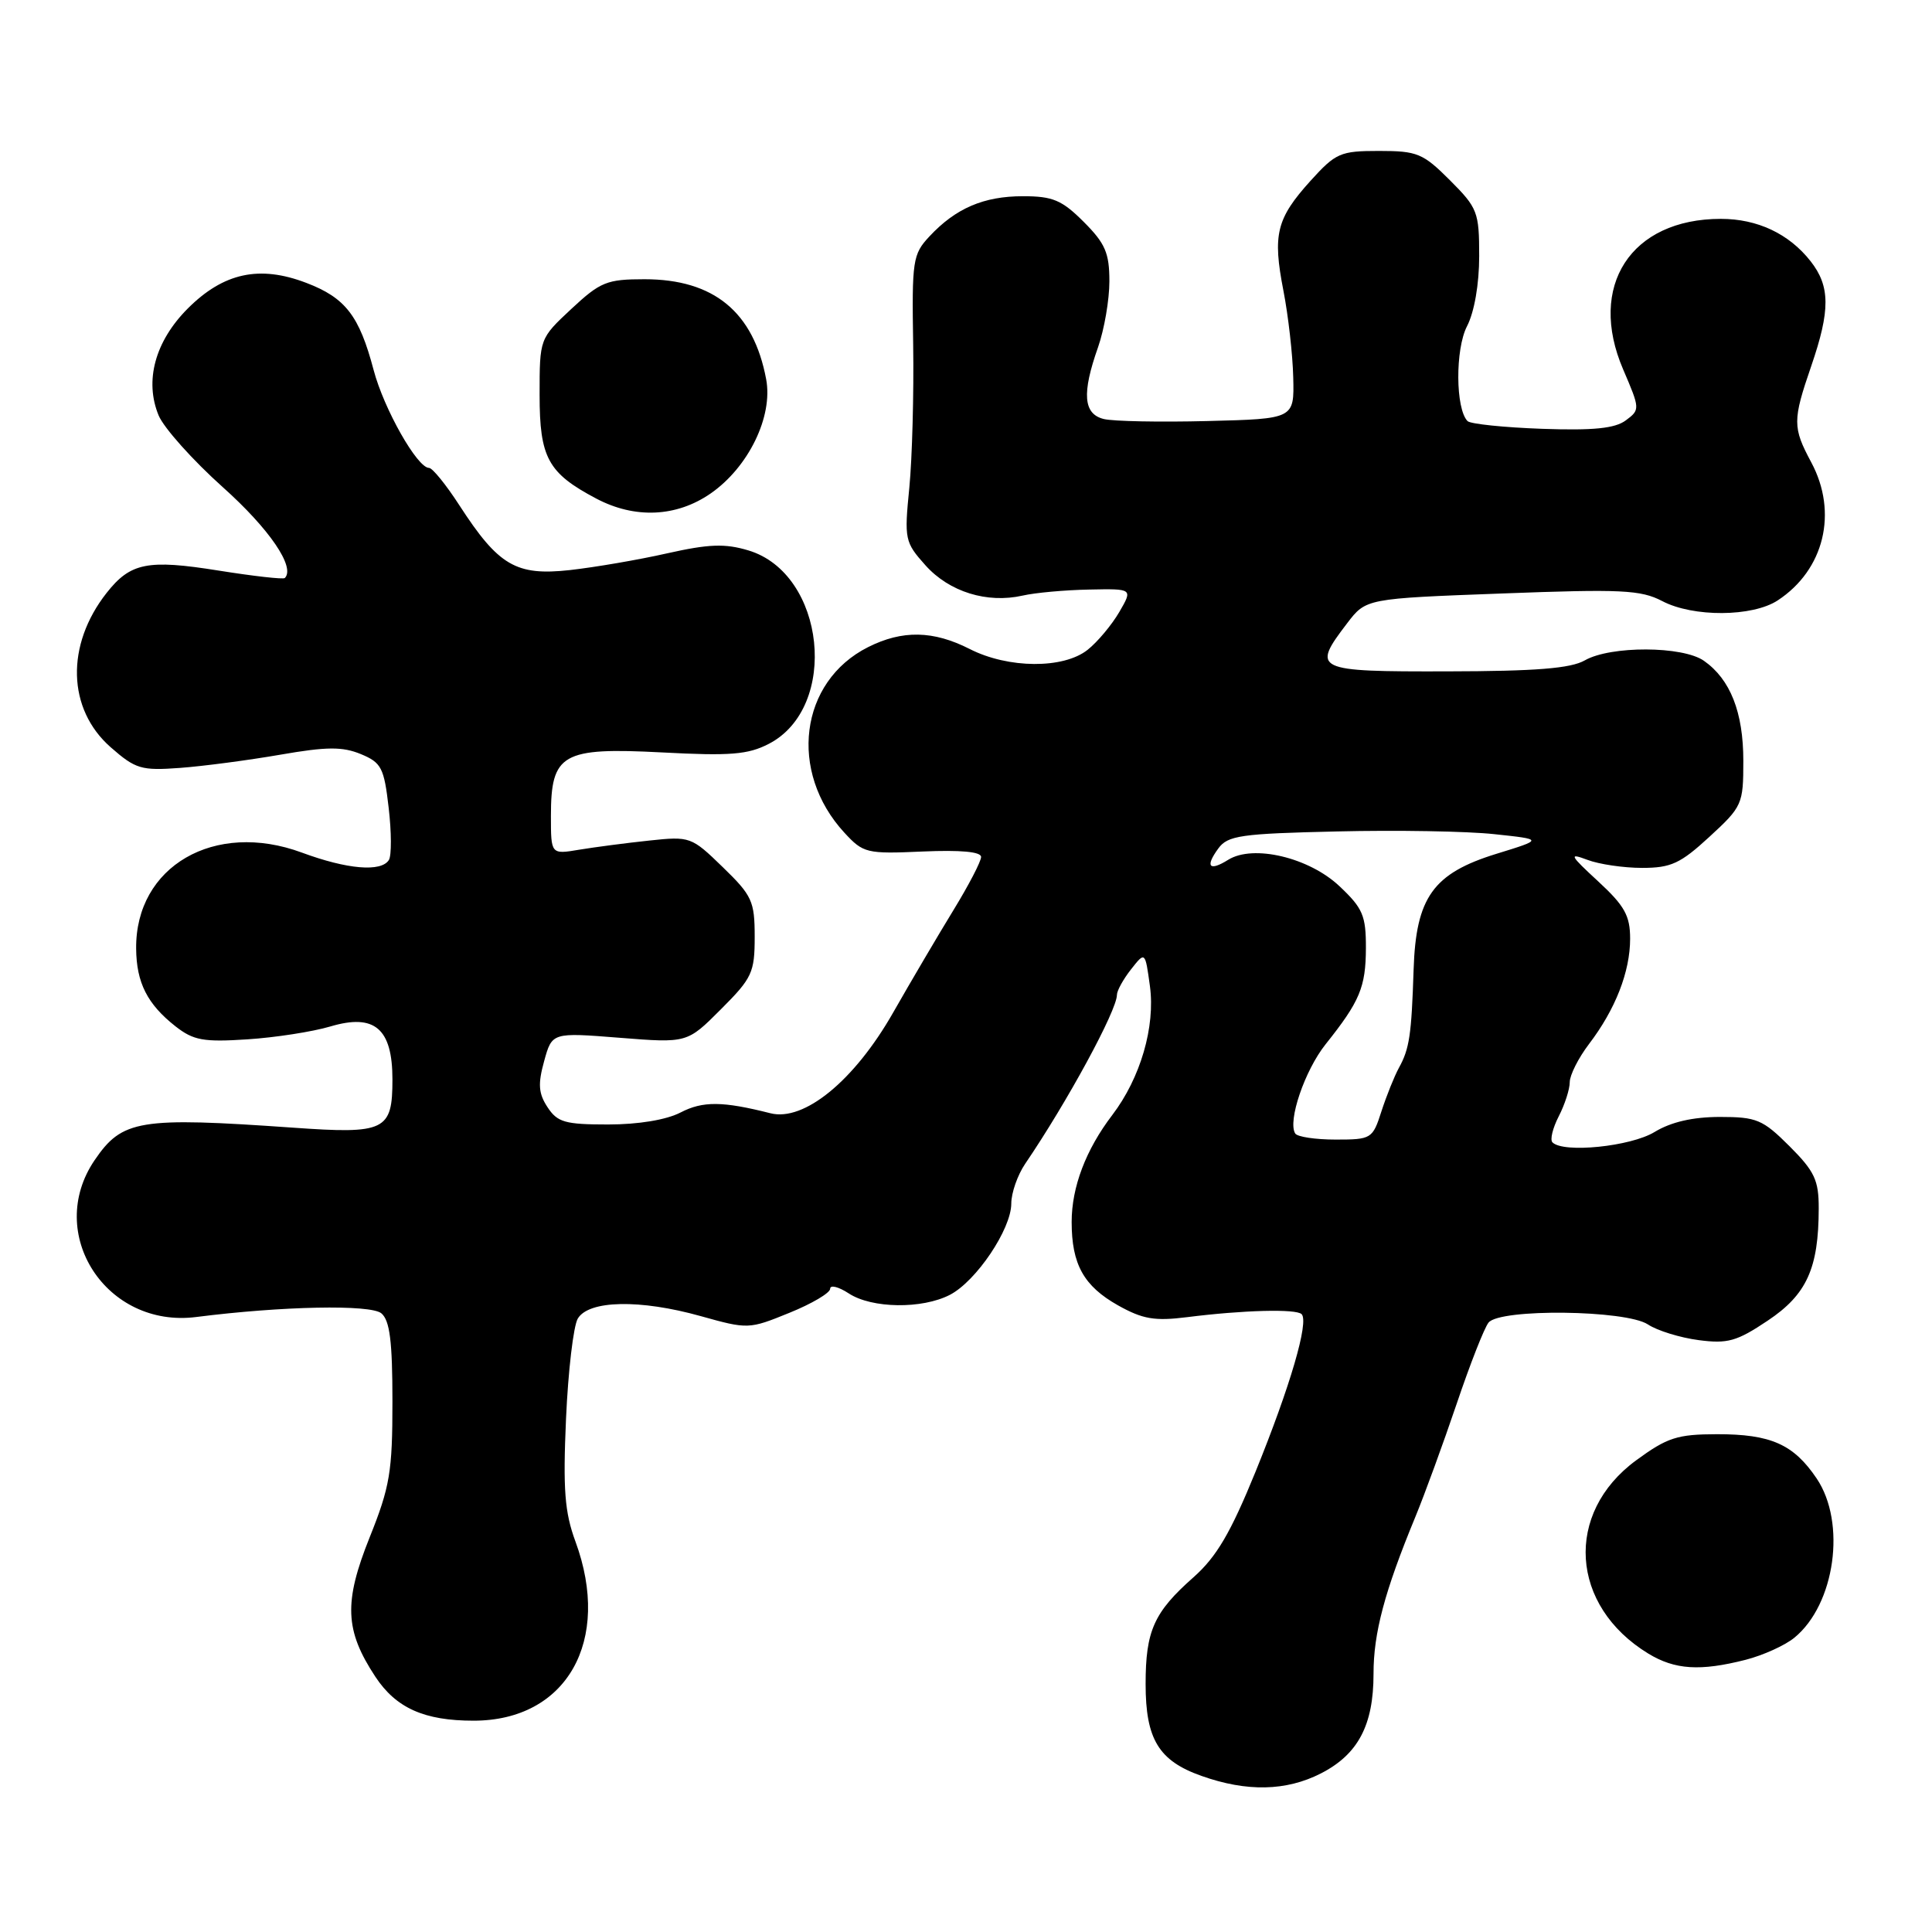 <?xml version="1.0" encoding="UTF-8" standalone="no"?>
<!DOCTYPE svg PUBLIC "-//W3C//DTD SVG 1.1//EN" "http://www.w3.org/Graphics/SVG/1.1/DTD/svg11.dtd" >
<svg xmlns="http://www.w3.org/2000/svg" xmlns:xlink="http://www.w3.org/1999/xlink" version="1.1" viewBox="0 0 256 256">
 <g >
 <path fill="currentColor"
d=" M 175.02 234.99 C 179.95 232.47 182.00 228.60 182.00 221.80 C 181.99 216.41 183.46 210.88 187.54 201.00 C 188.79 197.97 191.25 191.22 193.02 186.00 C 194.78 180.78 196.68 175.94 197.24 175.25 C 198.75 173.37 215.41 173.57 218.35 175.49 C 219.60 176.32 222.63 177.25 225.06 177.57 C 228.91 178.08 230.13 177.74 234.22 175.00 C 239.40 171.55 240.98 168.06 240.99 160.13 C 241.00 156.39 240.45 155.21 237.12 151.88 C 233.57 148.34 232.77 148.00 227.87 148.00 C 224.27 148.01 221.42 148.67 219.23 150.00 C 216.07 151.92 207.16 152.83 205.71 151.37 C 205.36 151.03 205.74 149.48 206.54 147.92 C 207.34 146.37 208.00 144.33 208.00 143.39 C 208.00 142.46 209.15 140.18 210.55 138.34 C 214.05 133.75 216.00 128.76 216.00 124.38 C 216.00 121.33 215.27 120.02 211.76 116.78 C 207.99 113.30 207.83 112.99 210.33 113.93 C 211.87 114.52 215.14 115.00 217.59 115.00 C 221.42 115.00 222.67 114.42 226.52 110.87 C 230.86 106.88 231.00 106.56 231.00 100.82 C 231.00 94.38 229.28 90.01 225.78 87.56 C 222.96 85.58 213.41 85.55 210.00 87.50 C 208.13 88.57 203.52 88.94 191.75 88.96 C 174.16 89.00 173.75 88.81 178.50 82.59 C 181.00 79.31 181.00 79.31 199.01 78.64 C 214.84 78.04 217.41 78.16 220.26 79.65 C 224.36 81.80 232.21 81.75 235.55 79.56 C 241.72 75.52 243.57 67.92 240.00 61.26 C 237.52 56.63 237.52 55.71 240.00 48.50 C 242.54 41.11 242.52 37.93 239.91 34.61 C 237.05 30.97 232.87 29.00 228.02 29.00 C 216.09 29.00 210.32 37.90 215.08 48.96 C 217.32 54.18 217.33 54.29 215.43 55.70 C 214.00 56.77 211.15 57.06 204.33 56.82 C 199.29 56.64 194.85 56.18 194.46 55.80 C 192.86 54.19 192.81 46.27 194.39 43.22 C 195.36 41.34 196.00 37.65 196.00 33.93 C 196.00 28.10 195.79 27.55 192.12 23.88 C 188.55 20.31 187.79 20.00 182.73 20.00 C 177.59 20.00 177.00 20.26 173.64 23.97 C 169.13 28.97 168.61 31.07 170.06 38.52 C 170.70 41.81 171.29 46.98 171.36 50.00 C 171.50 55.50 171.50 55.50 160.00 55.79 C 153.68 55.95 147.49 55.83 146.25 55.52 C 143.55 54.85 143.33 52.14 145.50 46.00 C 146.32 43.66 147.00 39.74 147.00 37.27 C 147.00 33.52 146.45 32.25 143.60 29.40 C 140.71 26.51 139.50 26.00 135.55 26.00 C 130.35 26.00 126.64 27.59 123.16 31.32 C 120.94 33.69 120.82 34.50 121.00 45.66 C 121.10 52.17 120.87 60.70 120.49 64.62 C 119.81 71.48 119.89 71.84 122.64 74.92 C 125.79 78.43 130.79 79.98 135.50 78.92 C 137.15 78.54 141.11 78.18 144.31 78.12 C 150.11 78.00 150.11 78.00 148.31 81.10 C 147.31 82.81 145.43 85.06 144.12 86.10 C 140.92 88.65 133.60 88.60 128.50 86.00 C 123.67 83.54 119.57 83.46 115.02 85.75 C 105.95 90.31 104.43 102.25 111.89 110.34 C 114.39 113.05 114.82 113.16 122.25 112.83 C 127.29 112.61 130.00 112.86 130.00 113.55 C 130.00 114.14 128.36 117.29 126.36 120.56 C 124.36 123.83 120.74 129.97 118.33 134.20 C 113.20 143.20 106.54 148.65 102.08 147.51 C 95.76 145.91 93.13 145.88 90.18 147.41 C 88.28 148.39 84.59 149.00 80.57 149.00 C 74.87 149.00 73.86 148.71 72.55 146.71 C 71.35 144.89 71.26 143.64 72.10 140.61 C 73.15 136.80 73.15 136.80 82.10 137.51 C 91.05 138.22 91.05 138.22 95.52 133.74 C 99.66 129.60 100.00 128.88 100.00 124.13 C 100.00 119.41 99.66 118.67 95.77 114.90 C 91.62 110.87 91.44 110.80 86.02 111.38 C 82.99 111.70 78.81 112.25 76.75 112.59 C 73.00 113.22 73.00 113.22 73.00 108.11 C 73.00 99.85 74.48 99.01 87.72 99.70 C 96.76 100.18 99.11 99.99 101.86 98.57 C 111.25 93.72 109.38 75.99 99.16 72.93 C 96.06 72.00 93.93 72.08 88.40 73.32 C 84.60 74.18 78.80 75.17 75.50 75.54 C 68.38 76.32 66.06 74.96 60.88 66.97 C 59.11 64.23 57.30 62.00 56.85 62.00 C 55.29 62.00 50.87 54.19 49.51 49.04 C 47.61 41.84 45.78 39.46 40.58 37.48 C 34.38 35.11 29.62 36.14 24.88 40.88 C 20.55 45.22 19.12 50.46 21.02 55.05 C 21.71 56.70 25.54 60.99 29.53 64.56 C 35.70 70.08 39.17 75.17 37.74 76.59 C 37.54 76.79 33.58 76.34 28.94 75.60 C 19.56 74.10 17.28 74.56 14.13 78.56 C 8.69 85.47 8.91 93.96 14.66 99.01 C 17.97 101.91 18.71 102.13 23.88 101.75 C 26.97 101.52 32.94 100.73 37.15 100.00 C 43.30 98.93 45.38 98.92 47.81 99.92 C 50.54 101.05 50.89 101.73 51.50 107.03 C 51.88 110.26 51.89 113.37 51.53 113.95 C 50.52 115.58 46.01 115.20 39.99 112.97 C 28.43 108.70 17.93 114.79 18.04 125.70 C 18.08 130.22 19.52 133.06 23.26 136.00 C 25.64 137.86 26.97 138.10 32.76 137.72 C 36.47 137.48 41.43 136.71 43.78 136.01 C 49.64 134.27 52.00 136.28 52.00 143.03 C 52.00 149.83 51.06 150.29 38.81 149.42 C 18.44 147.99 16.19 148.36 12.53 153.74 C 5.93 163.46 14.08 176.03 26.00 174.51 C 37.40 173.06 49.09 172.83 50.53 174.02 C 51.65 174.96 52.00 177.72 52.00 185.71 C 52.00 195.01 51.67 197.00 48.98 203.71 C 45.53 212.32 45.69 216.04 49.74 222.18 C 52.48 226.33 56.22 228.00 62.75 228.00 C 75.08 228.00 81.09 217.43 76.25 204.26 C 74.82 200.38 74.59 197.37 75.00 188.00 C 75.28 181.68 75.98 175.70 76.56 174.72 C 78.01 172.28 84.81 172.14 92.84 174.39 C 99.10 176.14 99.24 176.14 104.59 173.96 C 107.56 172.76 110.00 171.32 110.00 170.77 C 110.00 170.22 111.11 170.50 112.46 171.38 C 115.52 173.39 122.18 173.48 125.87 171.57 C 129.36 169.76 134.00 162.86 134.00 159.48 C 134.00 158.07 134.83 155.70 135.84 154.21 C 141.40 146.04 148.00 133.89 148.00 131.82 C 148.00 131.27 148.84 129.75 149.87 128.44 C 151.74 126.06 151.74 126.06 152.37 130.66 C 153.10 136.04 151.12 142.84 147.38 147.75 C 143.88 152.34 142.00 157.29 142.00 161.92 C 142.00 167.53 143.60 170.41 148.15 172.97 C 151.42 174.80 153.00 175.07 157.30 174.53 C 164.75 173.59 171.74 173.41 172.47 174.13 C 173.47 175.14 170.96 183.70 166.37 195.00 C 163.05 203.14 161.20 206.29 158.14 209.00 C 152.90 213.63 151.80 216.09 151.80 223.14 C 151.80 230.46 153.54 233.32 159.21 235.32 C 165.21 237.45 170.42 237.34 175.02 234.99 Z  M 231.31 219.93 C 233.61 219.34 236.52 218.03 237.77 217.00 C 243.16 212.59 244.67 201.78 240.72 195.91 C 237.66 191.37 234.64 190.03 227.50 190.04 C 222.24 190.05 220.92 190.48 216.80 193.50 C 207.25 200.50 208.03 212.78 218.41 219.11 C 221.93 221.25 225.28 221.47 231.31 219.93 Z  M 94.16 65.39 C 99.18 61.91 102.45 55.19 101.52 50.25 C 99.85 41.33 94.58 37.00 85.40 37.00 C 80.41 37.00 79.55 37.35 75.71 40.93 C 71.50 44.86 71.50 44.86 71.50 52.32 C 71.50 60.65 72.60 62.68 79.00 66.06 C 84.12 68.77 89.64 68.52 94.16 65.39 Z  M 171.62 150.19 C 170.60 148.55 172.89 141.83 175.65 138.37 C 180.19 132.68 180.97 130.81 180.99 125.62 C 181.00 121.32 180.58 120.34 177.49 117.43 C 173.46 113.62 166.05 111.86 162.74 113.93 C 160.22 115.50 159.66 114.85 161.43 112.43 C 162.68 110.71 164.39 110.46 177.17 110.17 C 185.05 109.98 194.43 110.14 198.00 110.53 C 204.50 111.22 204.50 111.22 198.30 113.13 C 189.90 115.72 187.62 118.89 187.31 128.48 C 187.03 137.14 186.76 138.97 185.36 141.50 C 184.76 142.60 183.72 145.19 183.05 147.25 C 181.88 150.90 181.72 151.00 176.98 151.00 C 174.31 151.00 171.89 150.64 171.62 150.19 Z "/>
</g>
</svg>